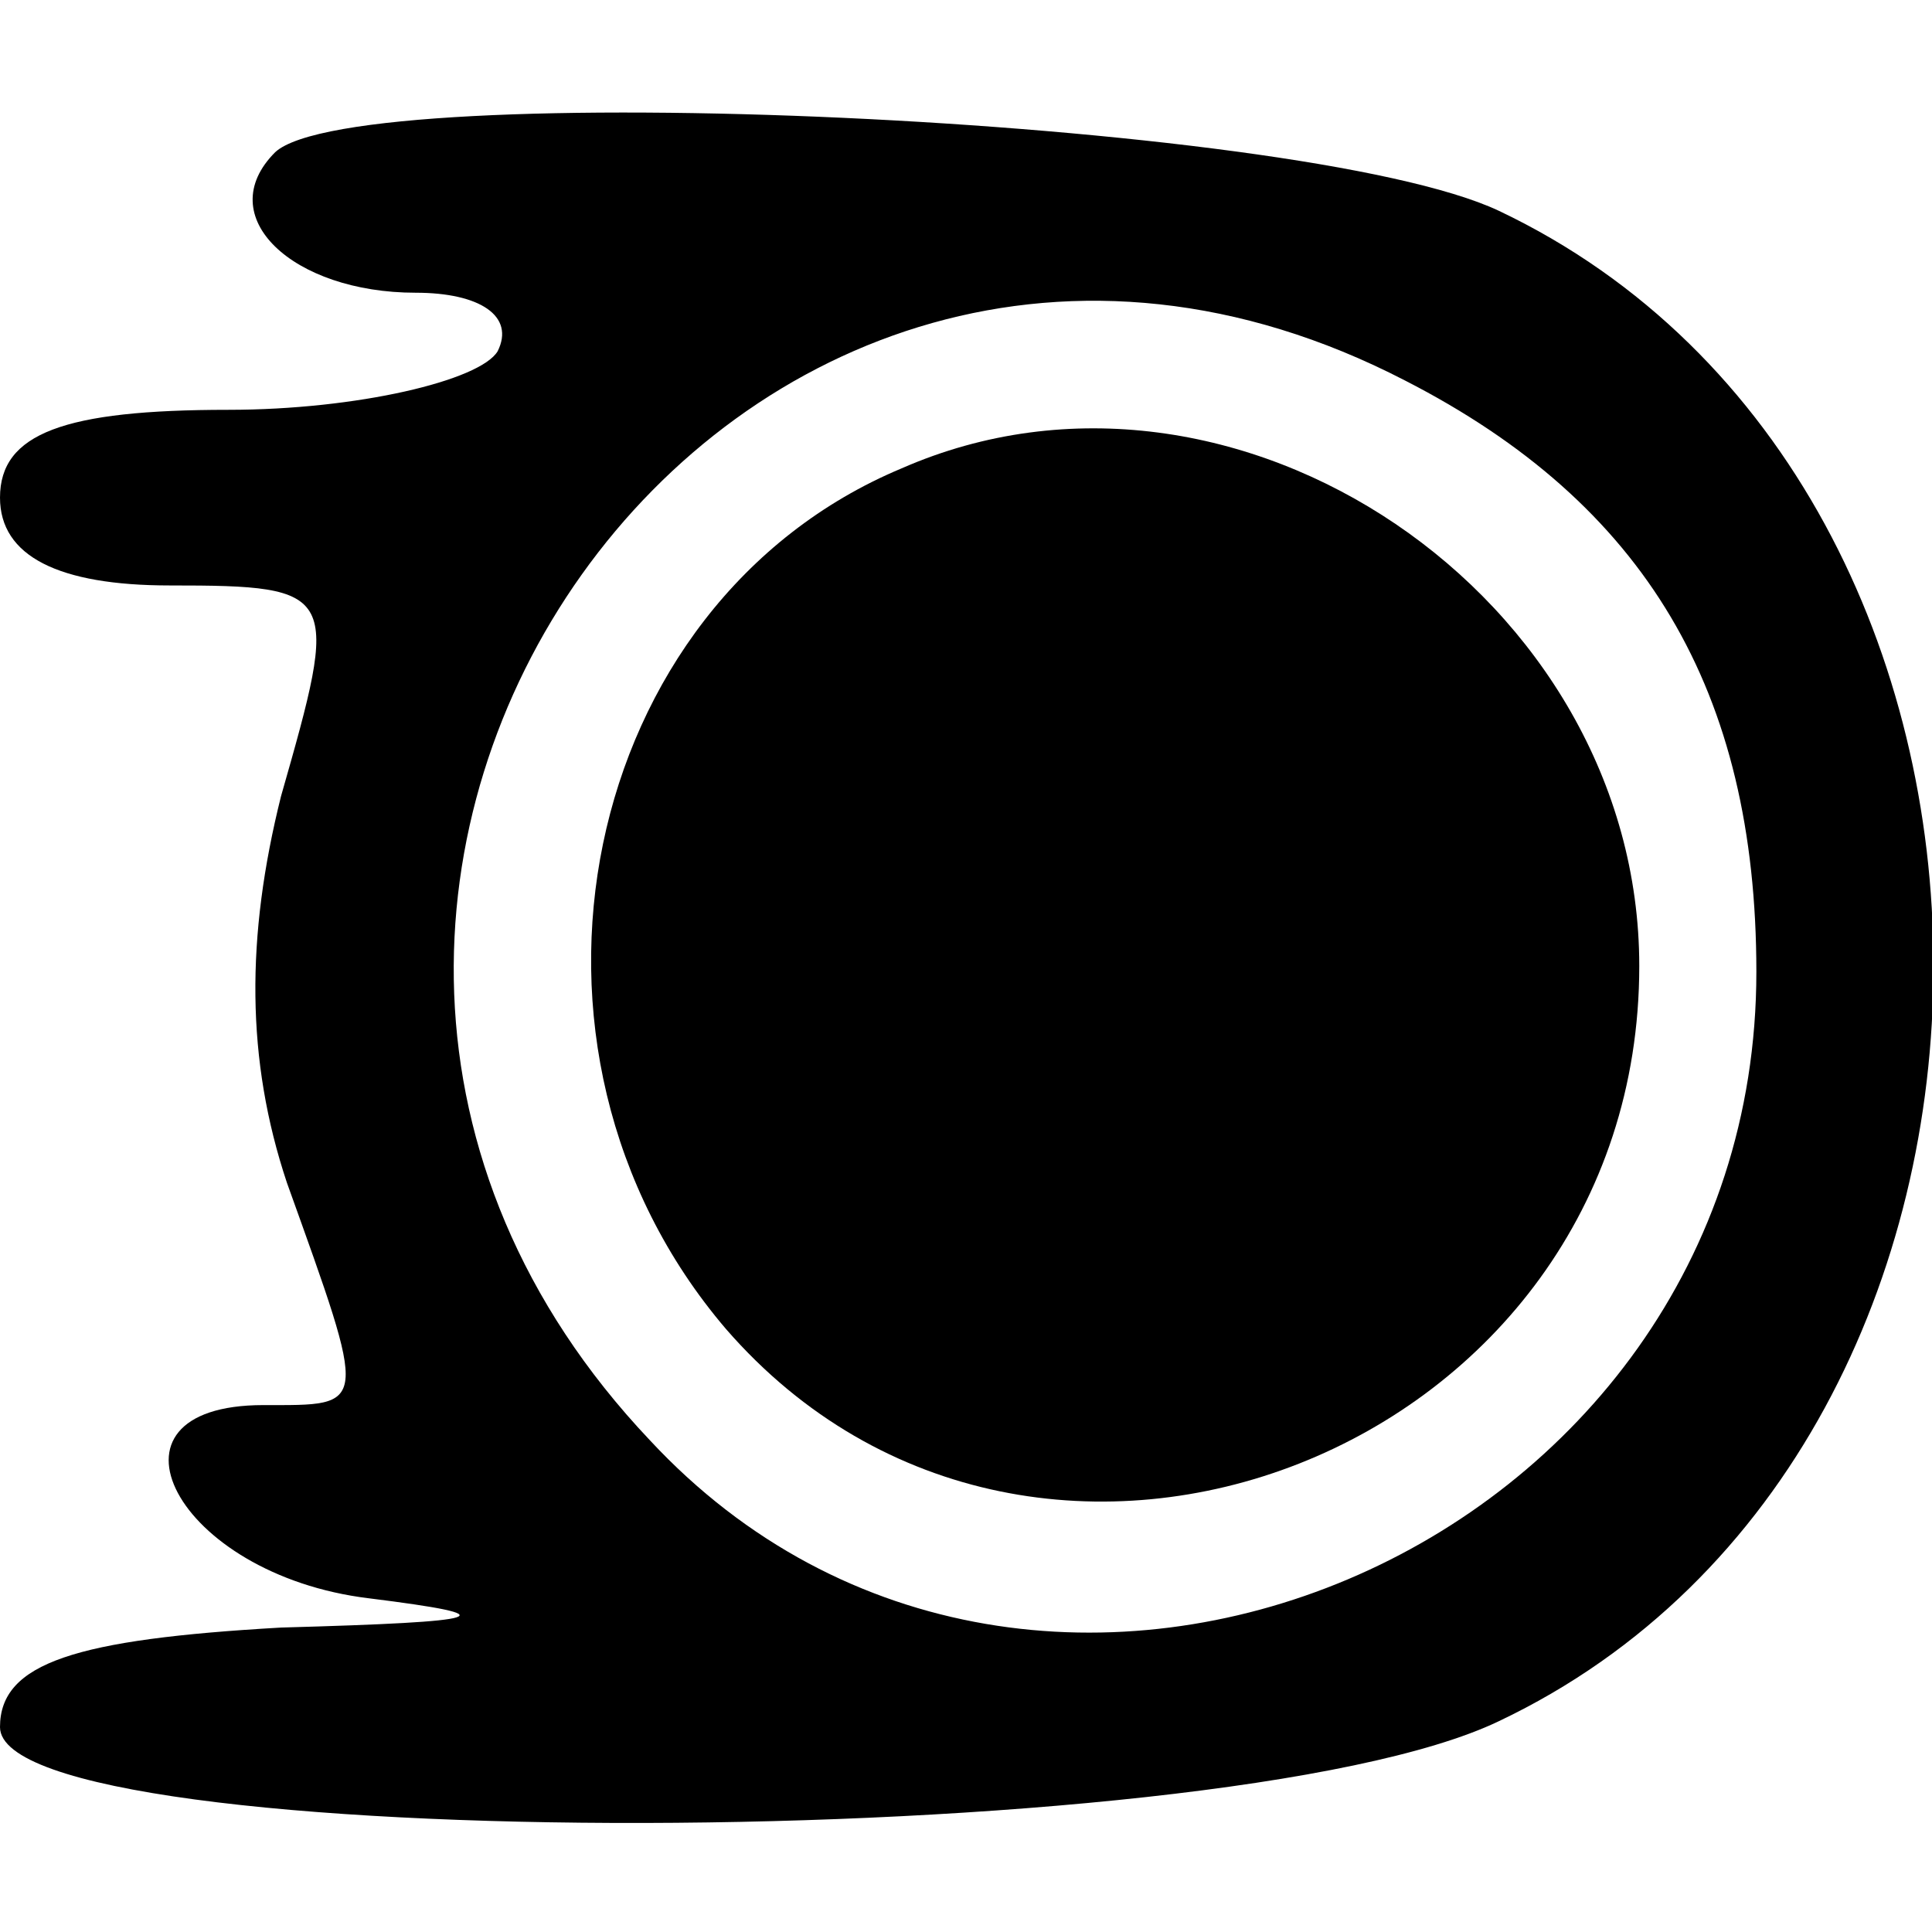 <?xml version="1.0" standalone="no"?>
<!DOCTYPE svg PUBLIC "-//W3C//DTD SVG 20010904//EN"
 "http://www.w3.org/TR/2001/REC-SVG-20010904/DTD/svg10.dtd">
<svg version="1.0" xmlns="http://www.w3.org/2000/svg"
 width="33pt" height="33pt" viewBox="0 0 33 33"
 preserveAspectRatio="xMidYMid meet">
<g transform="translate(0,33) scale(0.1,-0.1)"
fill="#000000" stroke="none">
<path d="M47 304 c-11 -11 3 -24 24 -24 11 0 17 -4 14 -10 -3 -5 -24 -10 -46
-10 -28 0 -39 -4 -39 -15 0 -10 10 -15 29 -15 29 0 29 -1 19 -36 -6 -24 -6
-45 1 -66 14 -39 14 -38 -4 -38 -30 0 -15 -29 18 -33 24 -3 21 -4 -15 -5 -35
-2 -48 -6 -48 -17 0 -22 208 -22 256 1 99 47 99 211 0 258 -34 16 -195 23
-209 10z m193 -39 c41 -21 60 -53 60 -101 0 -99 -123 -151 -189 -80 -89 94 15
240 129 181z"/>
<path d="M154 250 c-55 -23 -71 -99 -30 -147 53 -61 156 -21 156 62 0 63 -69
110 -126 85z"/>
</g>
</svg>
